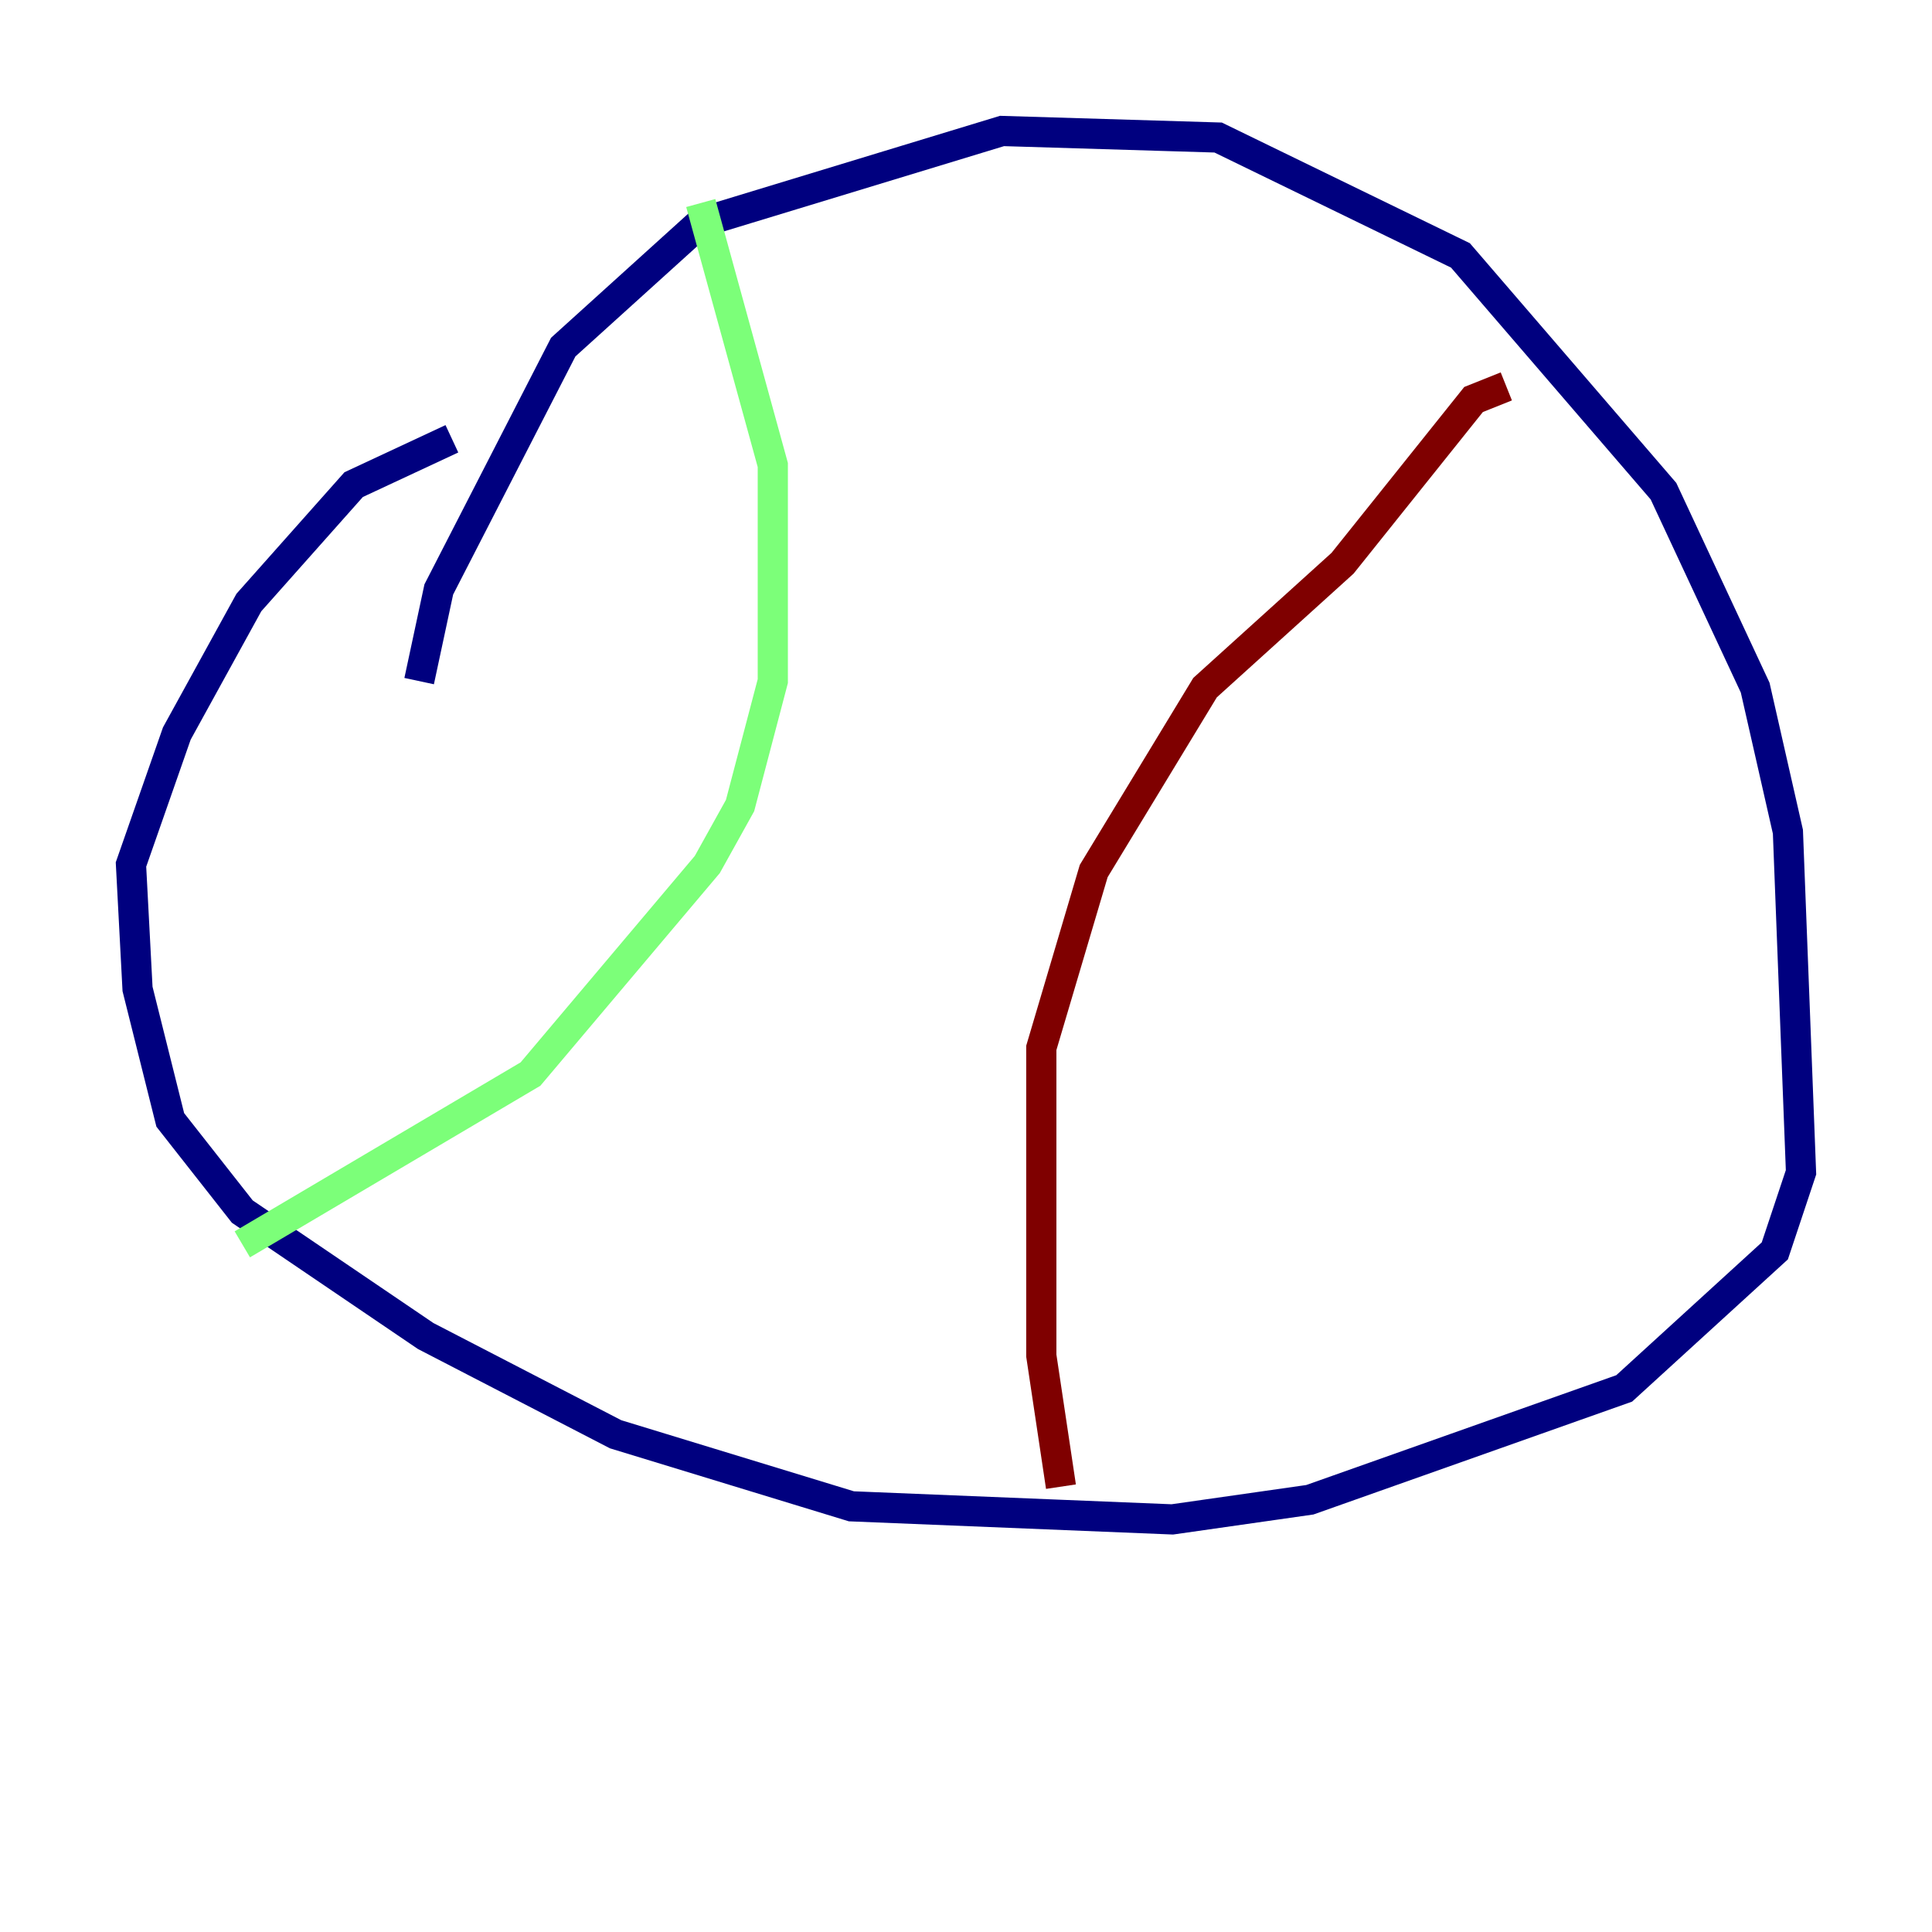 <?xml version="1.0" encoding="utf-8" ?>
<svg baseProfile="tiny" height="128" version="1.2" viewBox="0,0,128,128" width="128" xmlns="http://www.w3.org/2000/svg" xmlns:ev="http://www.w3.org/2001/xml-events" xmlns:xlink="http://www.w3.org/1999/xlink"><defs /><polyline fill="none" points="27.77,45.125 29.071,39.051 37.315,22.997 46.427,14.752 66.386,8.678 80.705,9.112 96.759,16.922 110.21,32.542 116.285,45.559 118.454,55.105 119.322,77.668 117.586,82.875 107.607,91.986 86.78,99.363 77.668,100.664 56.407,99.797 40.786,95.024 28.203,88.515 16.054,80.271 11.281,74.197 9.112,65.519 8.678,57.275 11.715,48.597 16.488,39.919 23.43,32.108 29.939,29.071" stroke="#00007f" stroke-width="2" /><polyline fill="none" points="46.427,13.451 51.2,30.807 51.2,45.125 49.031,53.37 46.861,57.275 35.146,71.159 16.054,82.441" stroke="#7cff79" stroke-width="2" /><polyline fill="none" points="99.797,25.6 97.627,26.468 88.949,37.315 79.837,45.559 72.461,57.709 68.99,69.424 68.99,89.817 70.291,98.495" stroke="#7f0000" stroke-width="2" /></svg>